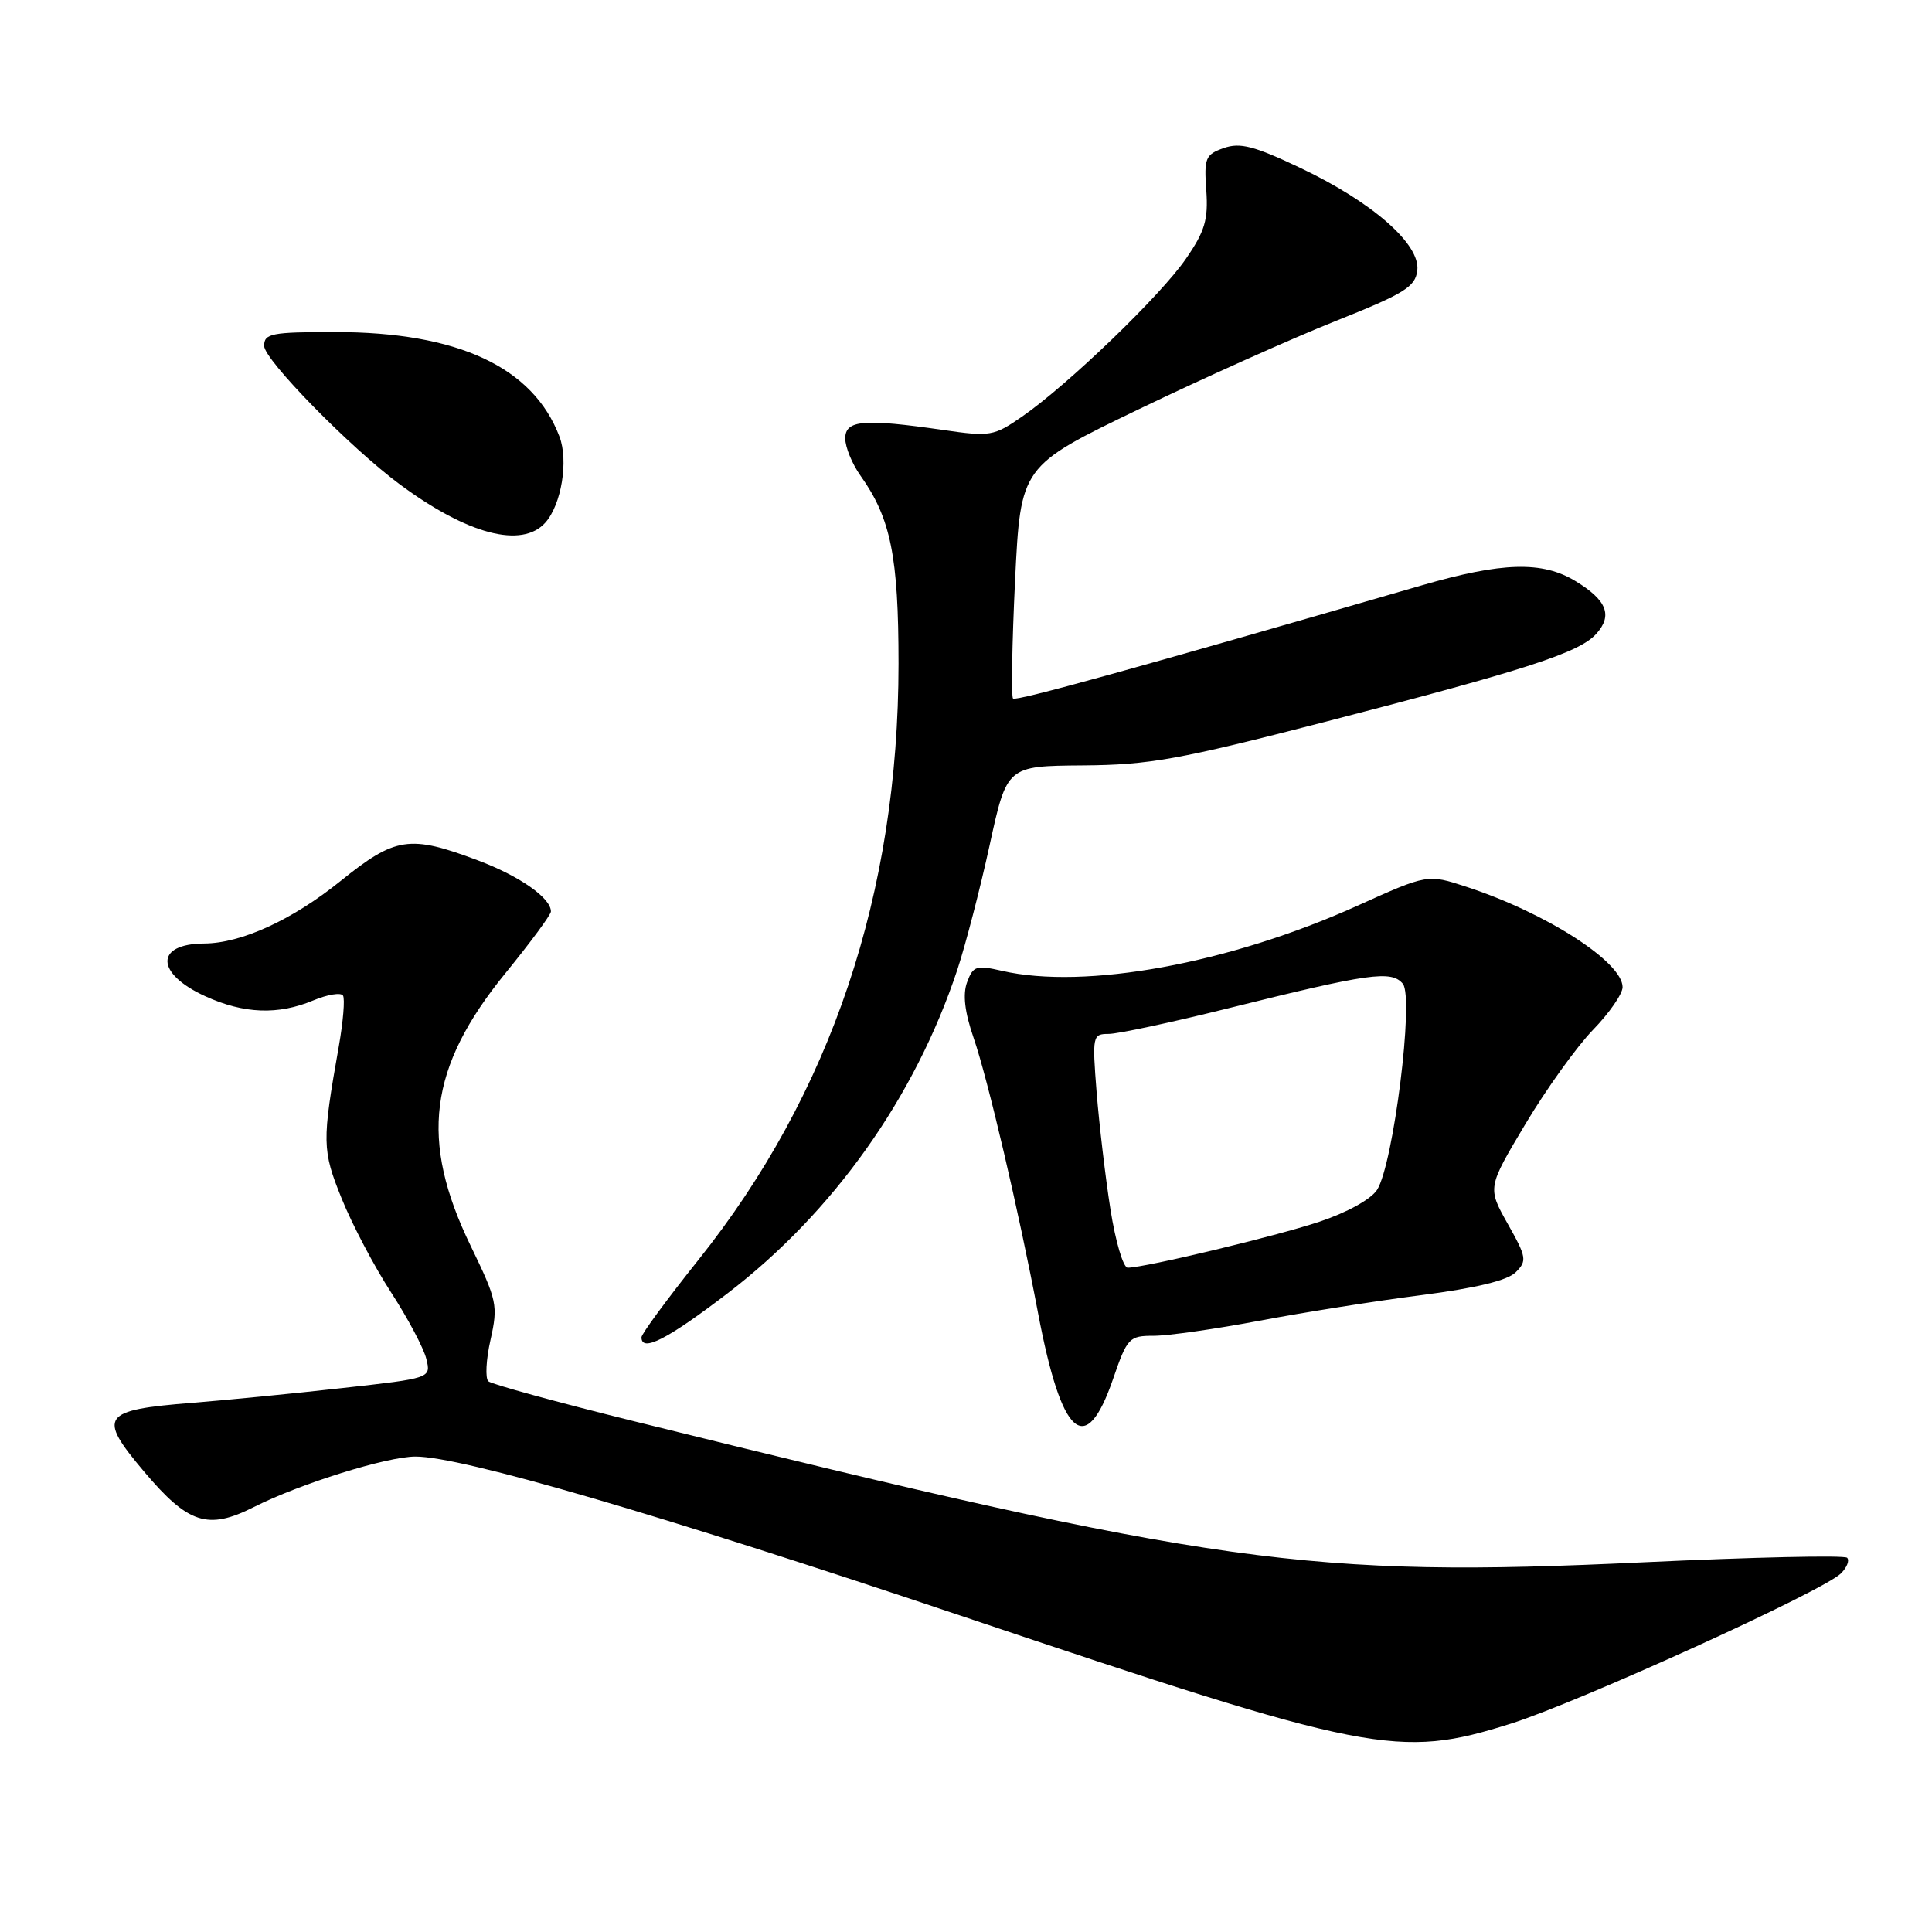 <?xml version="1.0" encoding="UTF-8" standalone="no"?>
<!DOCTYPE svg PUBLIC "-//W3C//DTD SVG 1.1//EN" "http://www.w3.org/Graphics/SVG/1.1/DTD/svg11.dtd" >
<svg xmlns="http://www.w3.org/2000/svg" xmlns:xlink="http://www.w3.org/1999/xlink" version="1.1" viewBox="0 0 256 256">
 <g >
 <path fill="currentColor"
d=" M 200.20 228.39 C 209.23 225.54 241.61 210.81 243.94 208.48 C 244.73 207.69 245.10 206.76 244.75 206.41 C 244.40 206.06 232.27 206.33 217.81 207.01 C 173.36 209.10 161.07 207.38 84.00 188.32 C 73.83 185.80 65.14 183.42 64.71 183.03 C 64.28 182.64 64.40 180.16 65.00 177.52 C 66.01 172.98 65.87 172.32 62.38 165.11 C 55.56 151.07 56.78 141.46 66.98 128.94 C 70.29 124.88 73.00 121.21 73.00 120.78 C 73.00 118.99 68.86 116.09 63.36 114.02 C 54.26 110.59 52.41 110.87 45.10 116.76 C 38.74 121.89 31.97 124.99 27.07 125.02 C 20.49 125.05 20.58 129.00 27.23 132.02 C 32.34 134.34 36.85 134.51 41.51 132.56 C 43.41 131.77 45.18 131.48 45.45 131.92 C 45.72 132.36 45.47 135.37 44.90 138.61 C 42.65 151.33 42.67 152.38 45.28 158.83 C 46.65 162.23 49.59 167.82 51.82 171.25 C 54.05 174.69 56.15 178.65 56.49 180.06 C 57.12 182.62 57.12 182.62 45.31 183.93 C 38.81 184.66 29.90 185.53 25.50 185.88 C 13.44 186.84 12.88 187.63 19.08 194.98 C 24.94 201.93 27.54 202.77 33.64 199.69 C 39.72 196.61 51.29 193.00 55.06 193.00 C 61.16 193.00 87.25 200.62 127.28 214.08 C 181.65 232.37 185.28 233.08 200.20 228.39 Z  M 147.48 182.74 C 149.37 177.25 149.61 177.00 152.89 177.00 C 154.77 177.00 161.08 176.10 166.91 175.00 C 172.73 173.90 182.38 172.37 188.36 171.61 C 195.57 170.68 199.76 169.67 200.84 168.58 C 202.36 167.07 202.28 166.59 199.78 162.16 C 197.09 157.37 197.09 157.37 202.13 148.93 C 204.90 144.29 208.93 138.68 211.08 136.46 C 213.24 134.24 215.00 131.69 215.00 130.80 C 215.00 127.47 204.85 120.95 194.29 117.50 C 189.16 115.82 189.16 115.82 179.83 120.03 C 162.84 127.69 143.78 131.17 132.76 128.64 C 129.36 127.86 128.94 128.00 128.15 130.13 C 127.55 131.74 127.82 134.08 129.01 137.53 C 130.90 143.01 134.99 160.48 137.54 173.95 C 140.67 190.47 143.85 193.28 147.48 182.74 Z  M 96.41 171.37 C 110.42 160.64 121.23 145.42 126.85 128.50 C 127.94 125.20 129.87 117.78 131.13 112.00 C 133.42 101.50 133.42 101.50 143.46 101.42 C 152.28 101.36 156.17 100.66 175.50 95.67 C 202.29 88.74 209.25 86.49 211.51 83.99 C 213.71 81.55 212.93 79.54 208.78 77.01 C 204.38 74.32 199.05 74.47 188.36 77.57 C 150.35 88.60 134.62 92.95 134.23 92.56 C 133.98 92.31 134.10 85.28 134.50 76.93 C 135.24 61.77 135.24 61.77 150.87 54.24 C 159.47 50.10 171.22 44.83 177.00 42.53 C 186.12 38.89 187.54 38.01 187.80 35.83 C 188.22 32.36 181.84 26.77 172.28 22.24 C 166.18 19.34 164.31 18.86 162.15 19.62 C 159.72 20.48 159.53 20.95 159.84 25.23 C 160.11 29.10 159.66 30.64 157.14 34.29 C 153.79 39.17 141.50 51.00 135.42 55.21 C 131.69 57.79 131.19 57.88 125.00 56.98 C 114.41 55.45 112.00 55.66 112.00 58.10 C 112.00 59.25 112.91 61.47 114.02 63.03 C 118.03 68.66 119.06 73.74 119.06 87.96 C 119.05 118.34 110.13 144.93 92.52 166.97 C 88.39 172.15 85.00 176.75 85.00 177.20 C 85.00 179.23 88.42 177.48 96.41 171.37 Z  M 72.26 69.25 C 74.39 66.87 75.35 61.05 74.13 57.85 C 70.63 48.64 60.67 44.00 44.39 44.00 C 35.96 44.00 35.00 44.19 35.00 45.83 C 35.00 47.67 46.45 59.36 53.00 64.20 C 61.97 70.83 69.15 72.71 72.26 69.25 Z  M 147.14 160.25 C 146.47 155.99 145.65 149.01 145.31 144.75 C 144.72 137.25 144.77 137.00 146.90 137.00 C 148.11 137.00 155.27 135.47 162.80 133.59 C 181.45 128.95 184.37 128.54 185.88 130.35 C 187.40 132.18 184.63 154.29 182.47 157.66 C 181.65 158.92 178.48 160.67 174.79 161.90 C 168.96 163.83 151.88 167.93 149.43 167.98 C 148.84 167.99 147.81 164.51 147.14 160.25 Z "/>
</g>
</svg>
